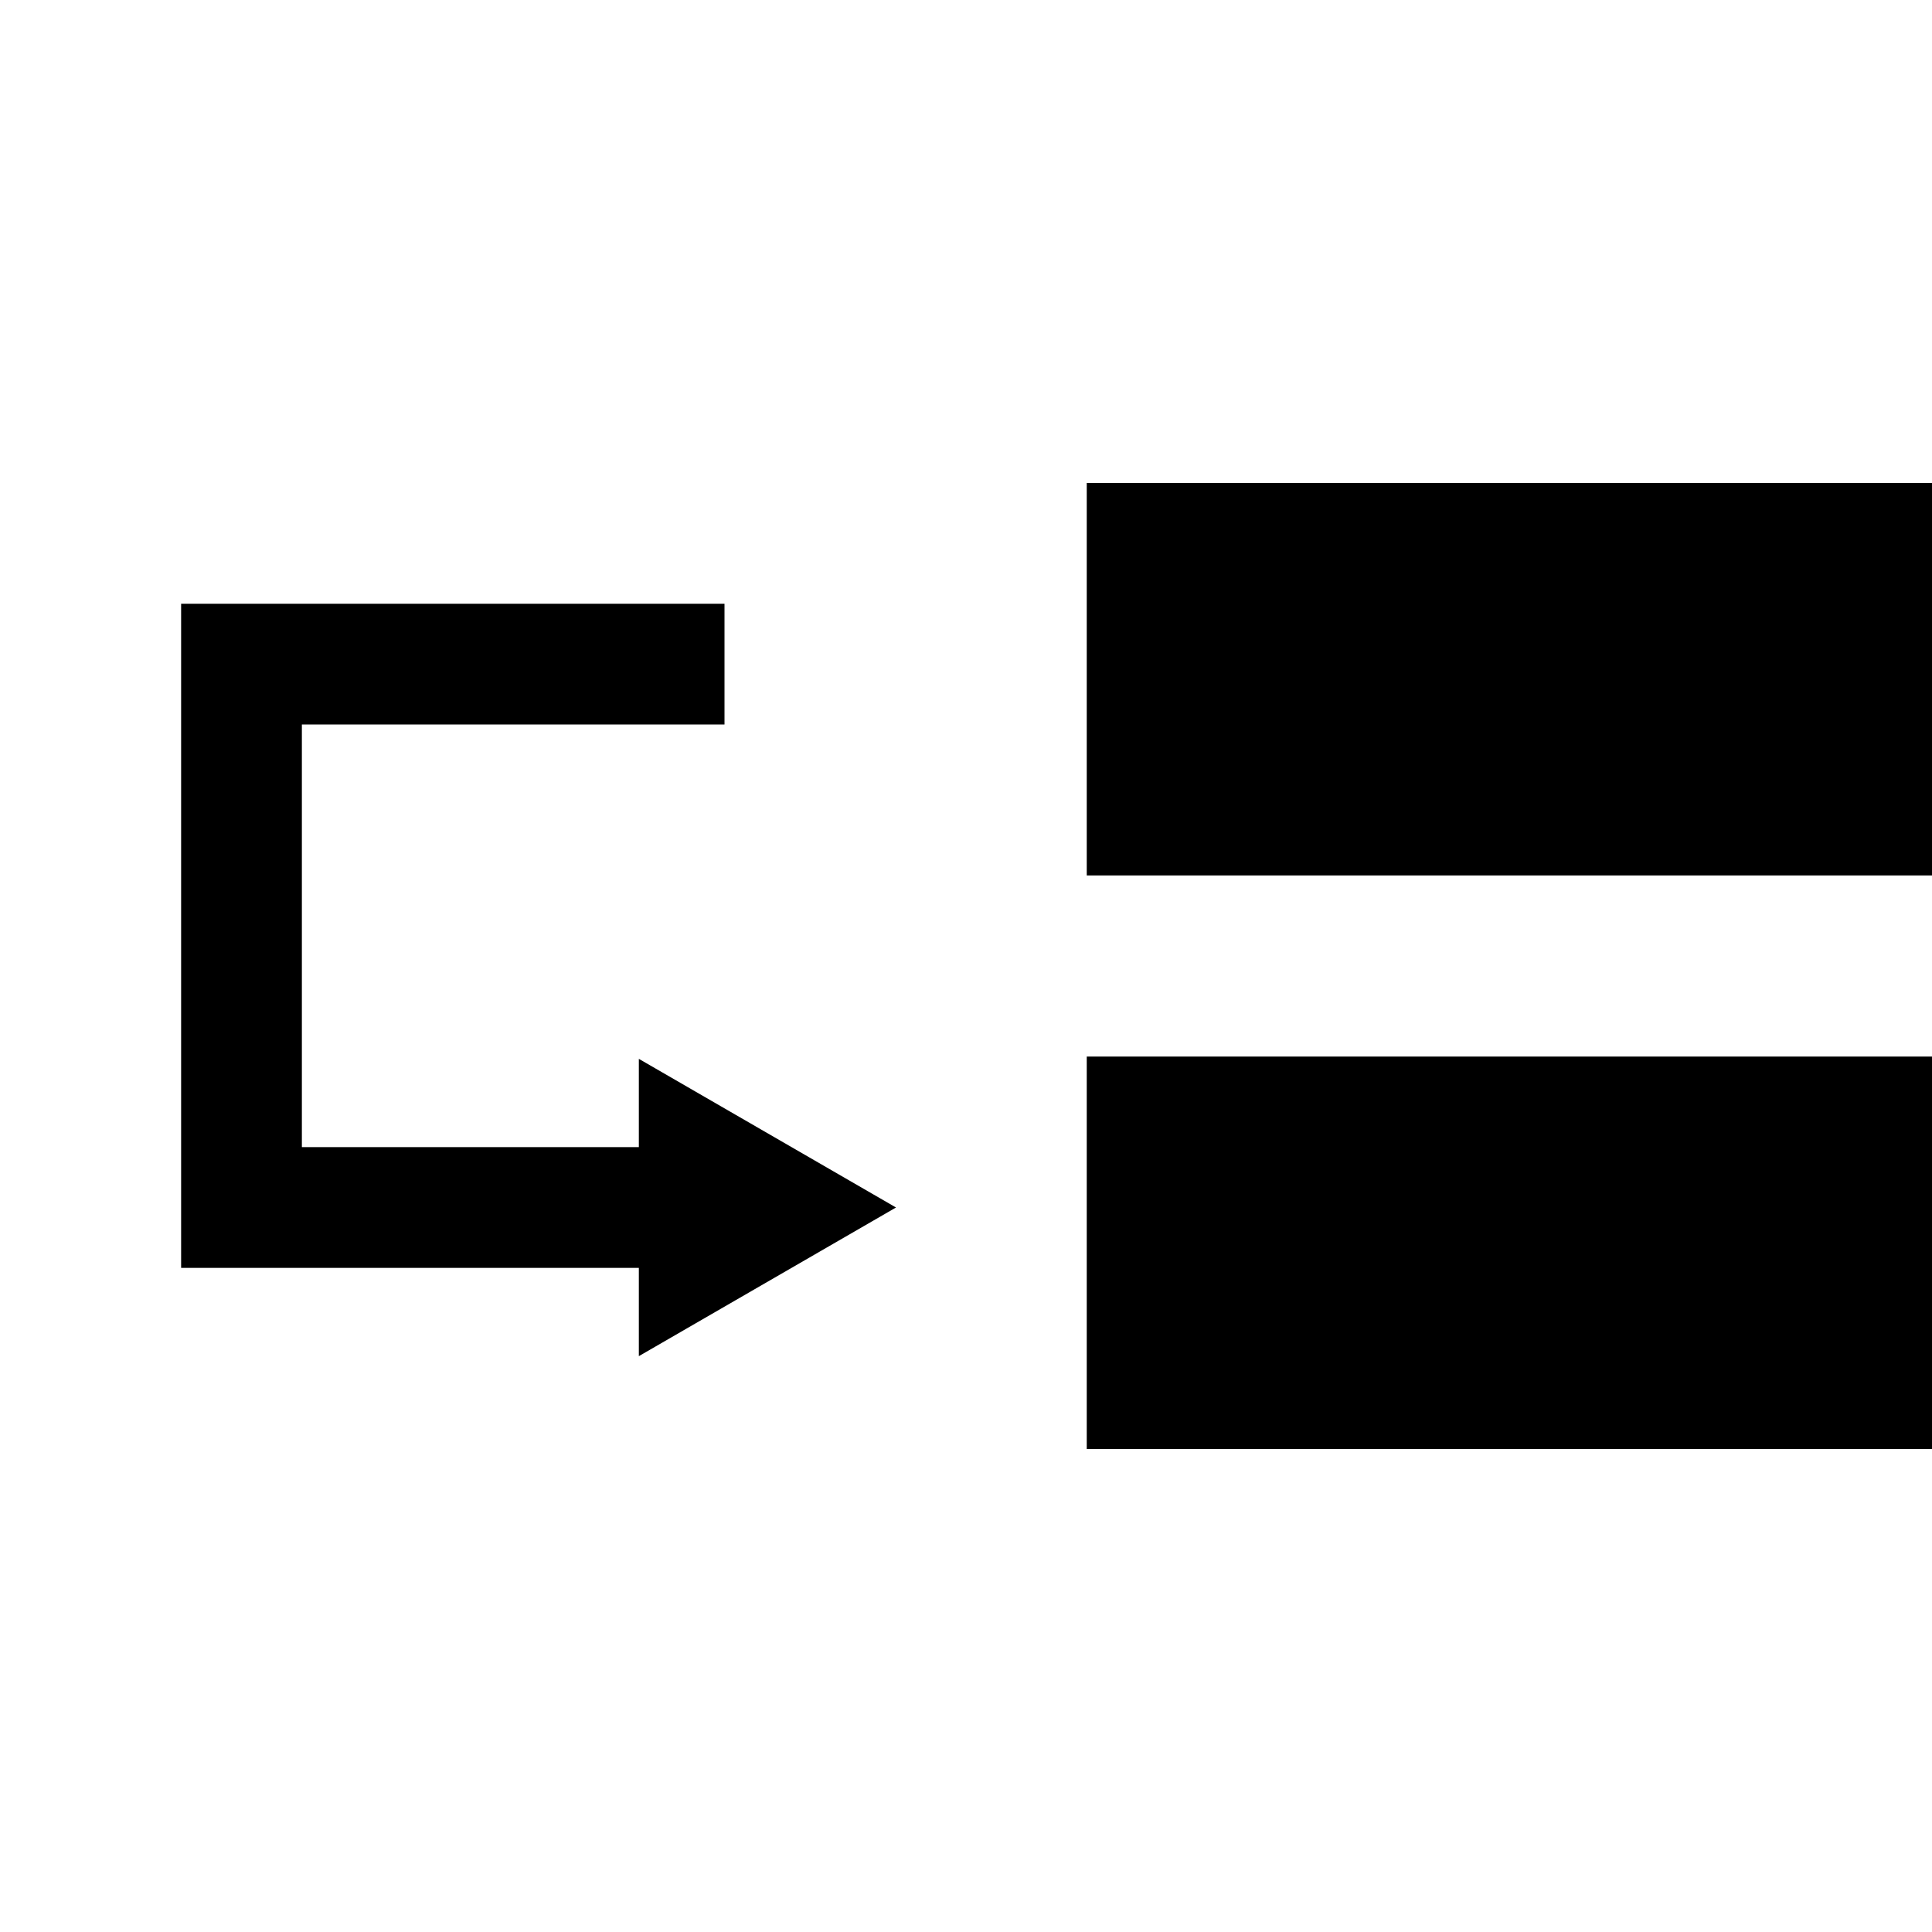 <?xml version="1.0" encoding="UTF-8" standalone="no"?>

<svg
   xmlns="http://www.w3.org/2000/svg"
   version="1.1"
   width="32"
   height="32"
   viewBox="0 0 32 32">
  <path
     d="m 18,8 14,0 0,6.5 -14,0 z m 0,9.5 14,0 0,6.5 -14,0 z"
     fill="#000000" />
  <path
     style="font-size:medium;font-style:normal;font-variant:normal;font-weight:normal;font-stretch:normal;text-indent:0;text-align:start;text-decoration:none;line-height:normal;letter-spacing:normal;word-spacing:normal;text-transform:none;direction:ltr;block-progression:tb;writing-mode:lr-tb;text-anchor:start;baseline-shift:baseline;color:#000000;fill:#000000;fill-opacity:1;stroke:none;stroke-width:2;marker:none;visibility:visible;display:inline;overflow:visible;enable-background:accumulate;font-family:Sans"
     d="m 3,10 0,1 0,9 0,1 1,0 8,0 0,-2 -7,0 0,-7 7,0 0,-2 -8,0 -1,0 z" />
  <path
     style="fill-rule:evenodd;stroke:#000000;stroke-width:0.4pt"
     d="m 14.308,20 -3.46,2 0,-4 3.46,2 z" />
</svg>
